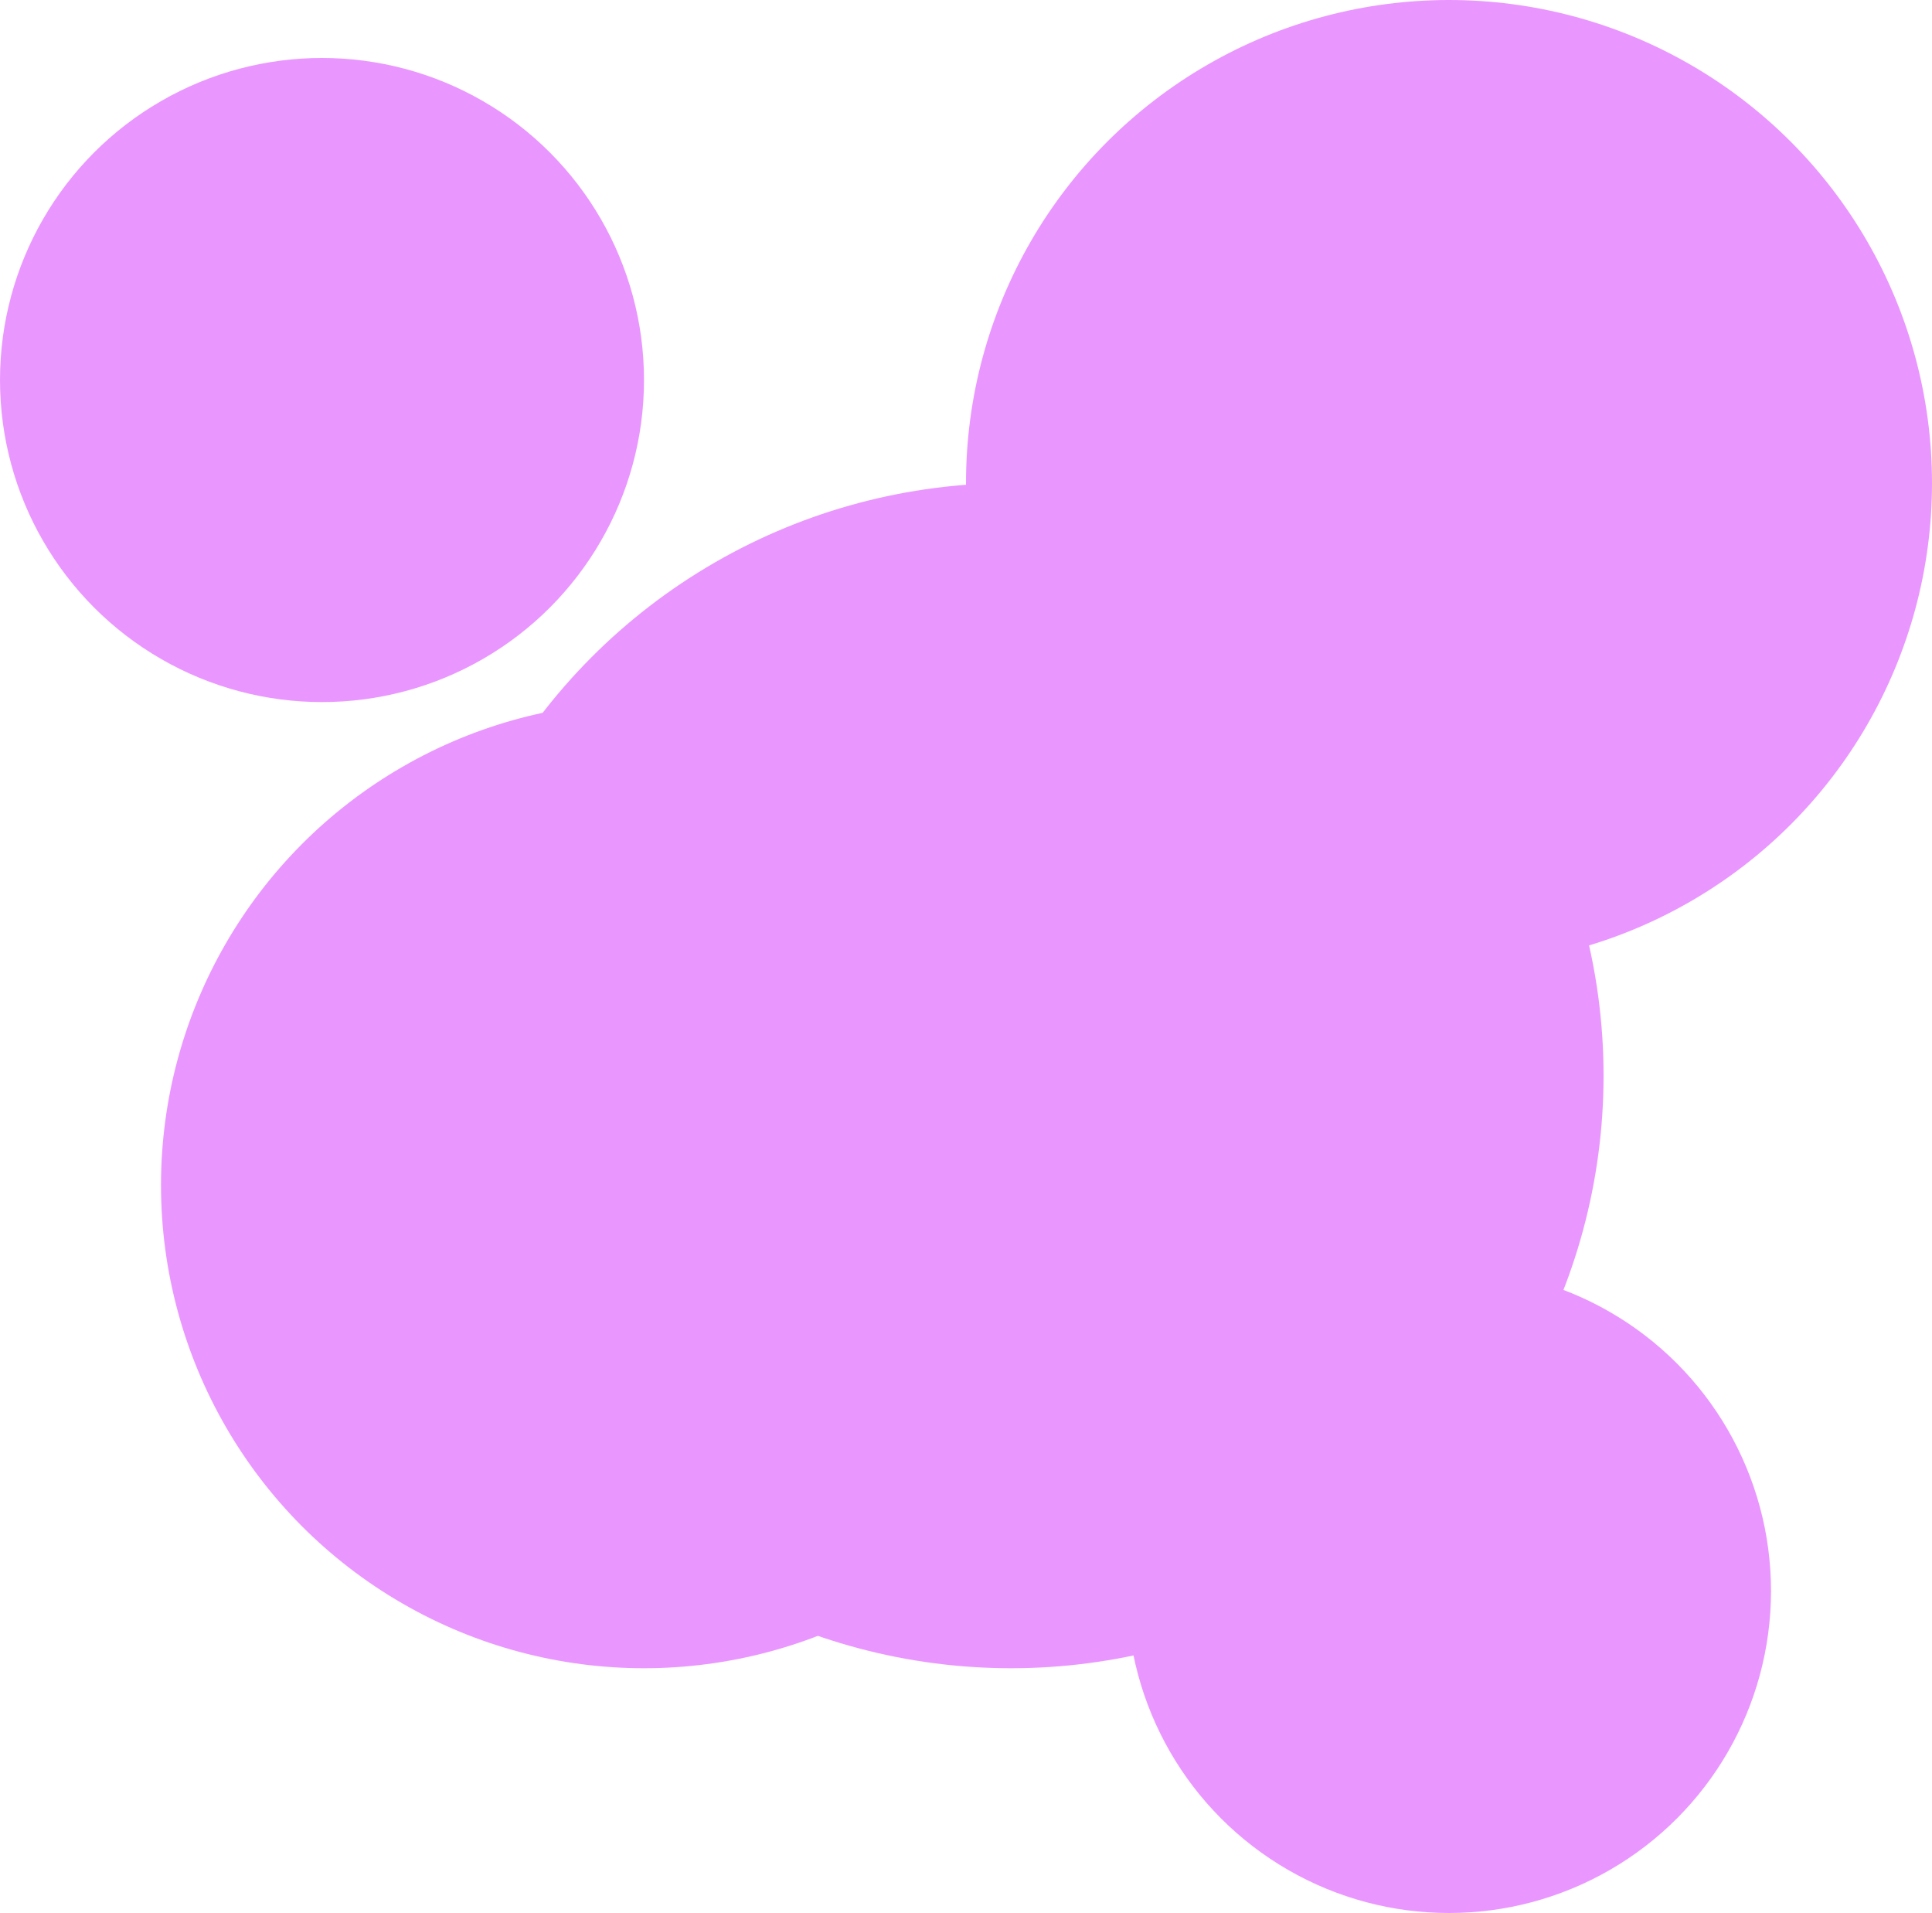 <svg width="600" height="594" viewBox="0 0 600 594" fill="none" xmlns="http://www.w3.org/2000/svg">
<circle cx="314" cy="334" r="184" fill="#EA96FF"/>
<circle cx="450" cy="494" r="100" fill="#EA96FF"/>
<circle cx="100" cy="118" r="100" fill="#EA96FF"/>
<circle cx="450" cy="150" r="150" fill="#EA96FF"/>
<circle cx="200" cy="368" r="150" fill="#EA96FF"/>
</svg>
